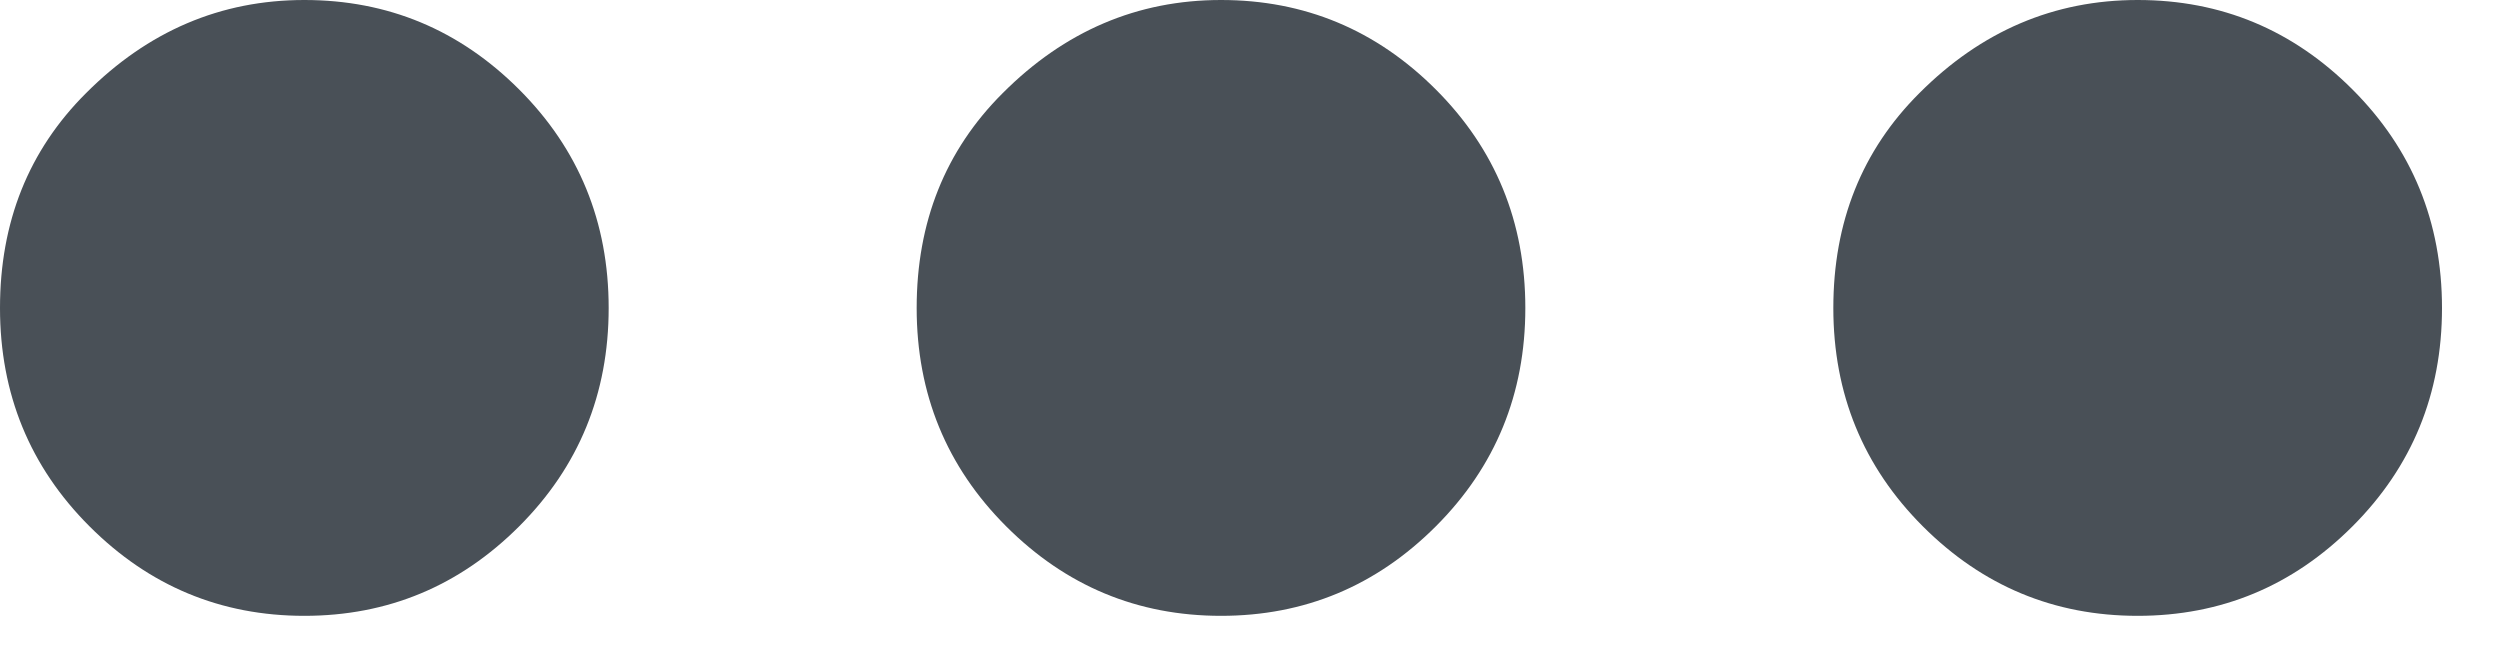 <svg xmlns="http://www.w3.org/2000/svg" width="15" height="4" viewBox="0 0 15 4">
  <path fill="#495057" fill-rule="evenodd" d="M9.516,14.559 C9.888,14.186 10.325,14 10.826,14 C11.327,14 11.757,14.179 12.115,14.537 C12.473,14.895 12.652,15.332 12.652,15.848 C12.652,16.363 12.473,16.8 12.115,17.158 C11.757,17.516 11.327,17.695 10.826,17.695 C10.325,17.695 9.895,17.516 9.537,17.158 C9.179,16.8 9,16.363 9,15.848 C9,15.332 9.172,14.902 9.516,14.559 Z M20.516,14.559 C20.888,14.186 21.325,14 21.826,14 C22.327,14 22.757,14.179 23.115,14.537 C23.473,14.895 23.652,15.332 23.652,15.848 C23.652,16.363 23.473,16.8 23.115,17.158 C22.757,17.516 22.327,17.695 21.826,17.695 C21.325,17.695 20.895,17.516 20.537,17.158 C20.179,16.8 20,16.363 20,15.848 C20,15.332 20.172,14.902 20.516,14.559 Z M15.016,14.559 C15.388,14.186 15.825,14 16.326,14 C16.827,14 17.257,14.179 17.615,14.537 C17.973,14.895 18.152,15.332 18.152,15.848 C18.152,16.363 17.973,16.8 17.615,17.158 C17.257,17.516 16.827,17.695 16.326,17.695 C15.825,17.695 15.395,17.516 15.037,17.158 C14.679,16.8 14.5,16.363 14.5,15.848 C14.5,15.332 14.672,14.902 15.016,14.559 Z" transform="translate(-9 -14)"/>
</svg>

